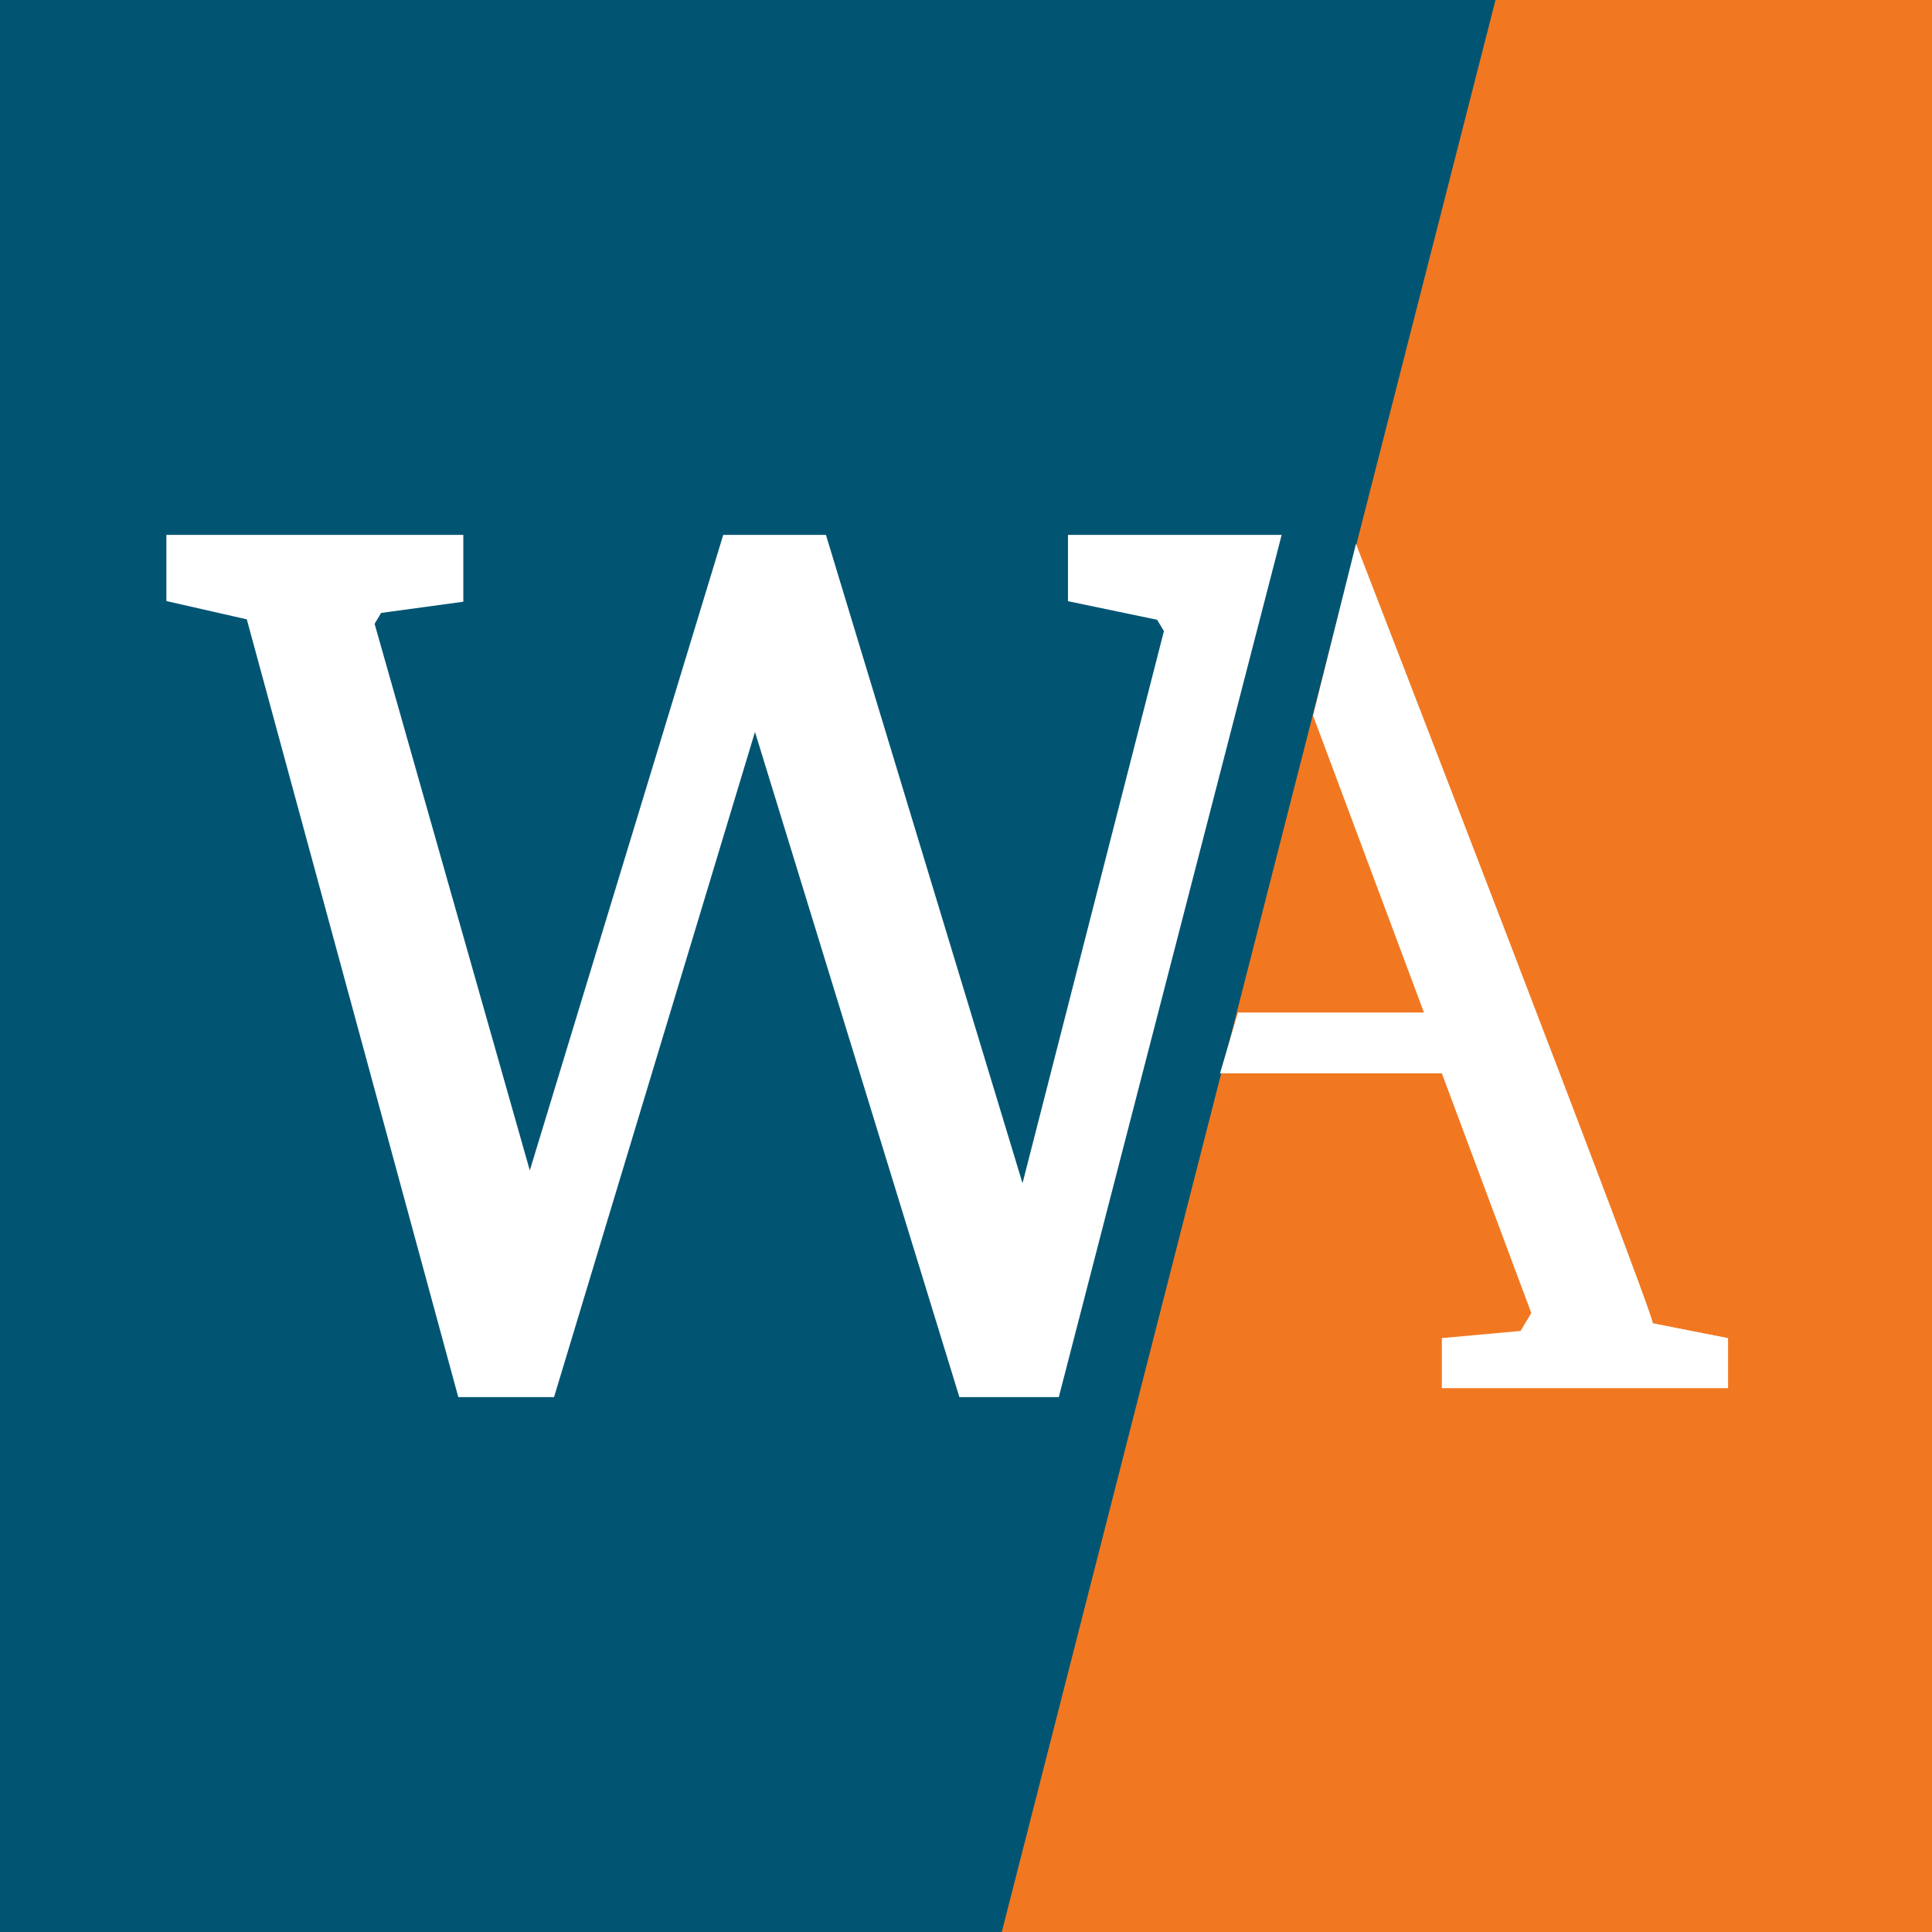 <?xml version="1.0" encoding="utf-8"?>
<!-- Generator: Adobe Illustrator 28.1.0, SVG Export Plug-In . SVG Version: 6.00 Build 0)  -->
<svg version="1.1" id="Layer_1" xmlns="http://www.w3.org/2000/svg" xmlns:xlink="http://www.w3.org/1999/xlink" x="0px" y="0px"
	 viewBox="0 0 54 54" style="enable-background:new 0 0 54 54;" xml:space="preserve">
<style type="text/css">
	.st0{fill:#015573;}
	.st1{fill:#F17821;}
	.st2{fill:#FFFFFF;stroke:#FFFFFF;stroke-width:0.5;stroke-miterlimit:10;}
	.st3{fill:#FFFFFF;}
</style>
<g>
	<rect y="0" class="st0" width="54" height="54"/>
	<polygon class="st1" points="28,54 41.8,0 54,0 54,54 	"/>
	<g>
		<polygon class="st2" points="35.5,15.2 30.1,15.2 30.1,16.6 32.5,17.1 32.8,17.6 28.6,34 22.9,15.2 20.4,15.2 14.8,33.6 
			10.2,17.4 10.5,16.9 12.7,16.6 12.7,15.2 4.9,15.2 4.9,16.6 7.1,17.1 13,38.8 15.3,38.8 21.1,19.6 27,38.8 29.4,38.8 		"/>
		<g>
			<polygon class="st2" points="40.8,38.4 40.8,37.7 42.8,37.5 43.3,36.7 40.6,29.6 34.6,29.6 34.8,28.7 40.3,28.7 37,20 38,16.5 
				46,37.2 48,37.6 48,38.4 			"/>
			<path class="st3" d="M38,17.7c2.1,5.5,7.5,19.3,7.6,19.5l0.1,0.4l0.4,0.1l1.5,0.3l0,0h-6.4l1.4-0.1H43l0.2-0.4l0.3-0.5l0.2-0.3
				l-0.1-0.3L41,29.7l-0.2-0.5h-0.5H35v-0.1h4.6h1.1l-0.4-1l-3-8.1L38,17.7 M37.9,15.2L37.9,15.2L36.7,20l3.1,8.3h-5.2L34.1,30h6.2
				l2.5,6.7l-0.3,0.5l-2.2,0.2v1.4h8v-1.4L46.2,37C46.3,36.9,37.9,15.2,37.9,15.2L37.9,15.2z"/>
		</g>
	</g>
</g>
</svg>
